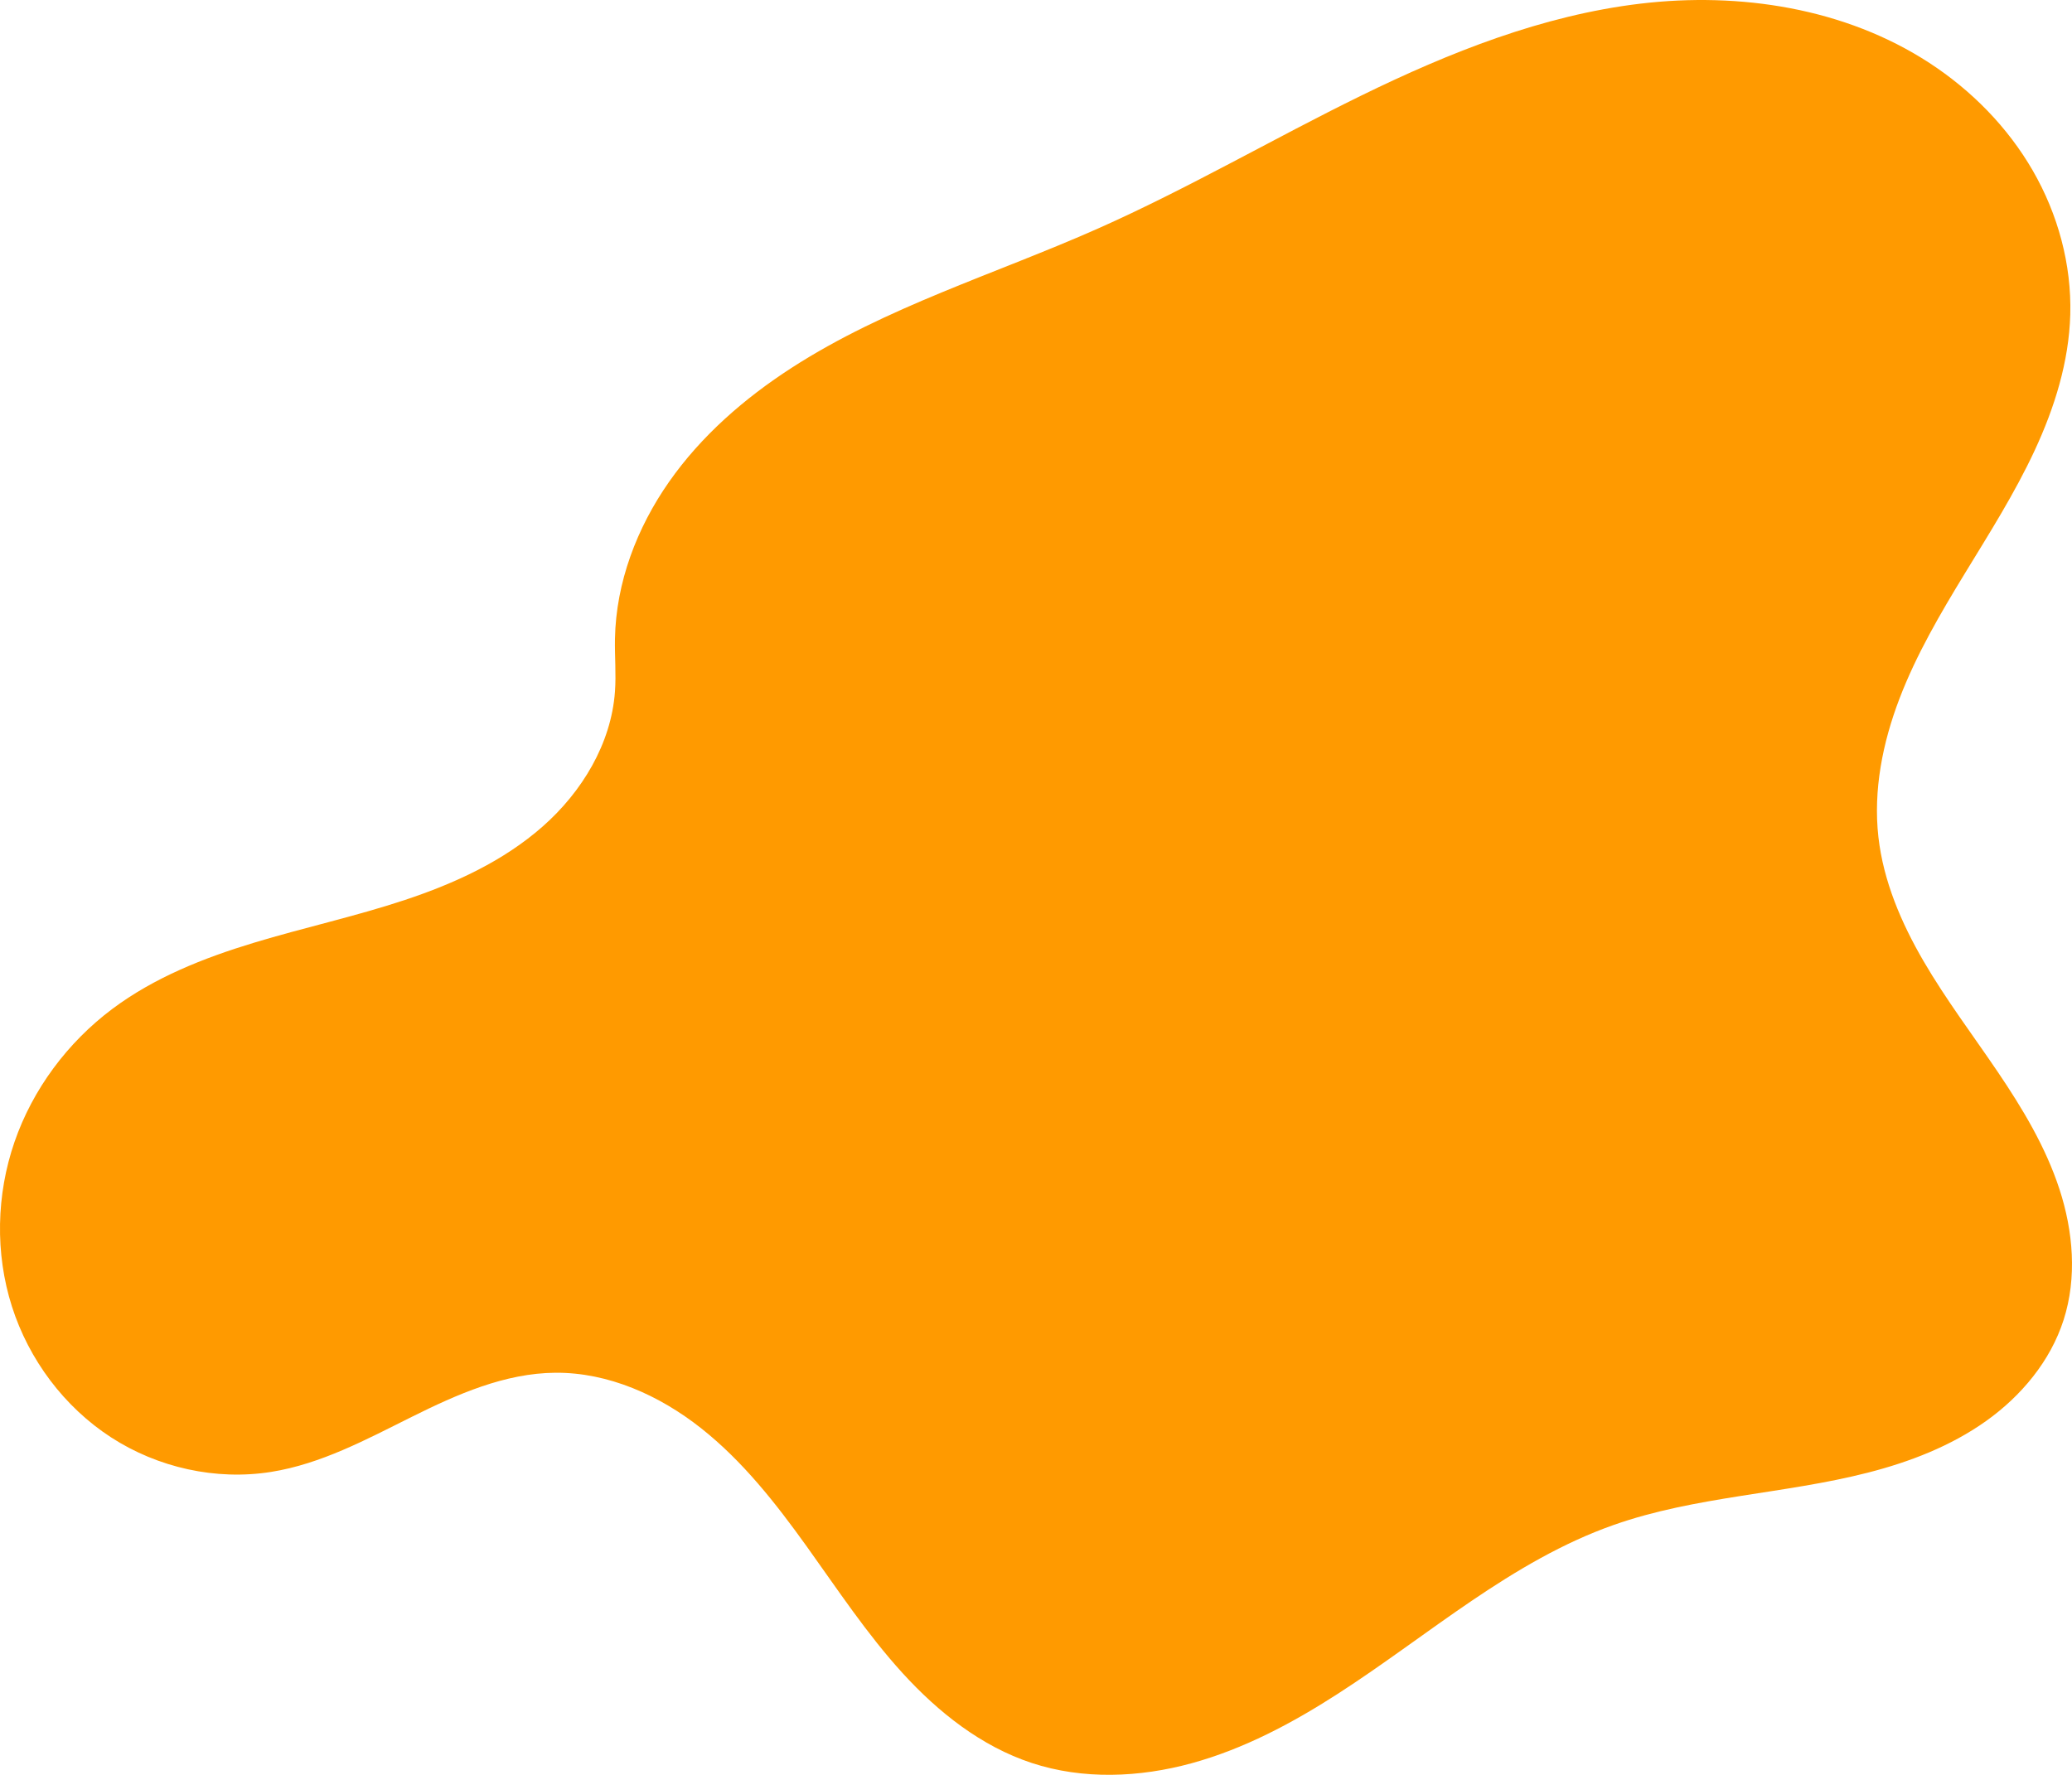 <?xml version="1.0" encoding="UTF-8" standalone="no"?>
<!-- Created with Inkscape (http://www.inkscape.org/) -->

<svg
   width="194.618mm"
   height="166.731mm"
   viewBox="0 0 194.618 166.731"
   version="1.1"
   id="svg5"
   xmlns:inkscape="http://www.inkscape.org/namespaces/inkscape"
   xmlns:sodipodi="http://sodipodi.sourceforge.net/DTD/sodipodi-0.dtd"
   xmlns="http://www.w3.org/2000/svg"
   xmlns:svg="http://www.w3.org/2000/svg">
  <sodipodi:namedview
     id="namedview7"
     pagecolor="#ffffff"
     bordercolor="#000000"
     borderopacity="0.25"
     inkscape:showpageshadow="2"
     inkscape:pageopacity="0.0"
     inkscape:pagecheckerboard="0"
     inkscape:deskcolor="#d1d1d1"
     inkscape:document-units="mm"
     showgrid="false" />
  <defs
     id="defs2">
    <inkscape:path-effect
       effect="spiro"
       id="path-effect162"
       is_visible="true"
       lpeversion="1" />
  </defs>
  <g
     inkscape:label="Capa 1"
     inkscape:groupmode="layer"
     id="layer1"
     transform="translate(-3.892,-10.37)">
    <path
       style="fill:#ff9a00;fill-opacity:1;stroke-width:0.265"
       d="m 14.434,105.157 c 3.936,-2.951 8.591,-4.793 13.298,-6.22 4.708,-1.427 9.528,-2.473 14.196,-4.023 4.669,-1.55 9.241,-3.646 12.932,-6.897 3.691,-3.251 6.442,-7.775 6.795,-12.682 0.119,-1.652 -0.031,-3.31 0,-4.966 0.098,-5.273 2.058,-10.419 5.084,-14.738 3.026,-4.319 7.081,-7.848 11.512,-10.708 8.862,-5.72 19.121,-8.8 28.762,-13.079 8.445,-3.748 16.44,-8.431 24.738,-12.494 8.298,-4.063 17.025,-7.538 26.2,-8.634 9.368,-1.119 19.265,0.416 27.168,5.569 3.952,2.576 7.353,6.03 9.71,10.116 2.357,4.086 3.649,8.808 3.519,13.523 -0.123,4.427 -1.476,8.748 -3.344,12.763 -1.868,4.016 -4.248,7.767 -6.555,11.548 -2.307,3.78 -4.559,7.624 -6.141,11.76 -1.582,4.137 -2.478,8.609 -1.981,13.01 0.468,4.141 2.146,8.062 4.243,11.662 2.097,3.601 4.619,6.933 6.955,10.383 2.336,3.45 4.509,7.064 5.804,11.024 1.295,3.96 1.667,8.322 0.395,12.29 -1.239,3.869 -3.98,7.15 -7.29,9.506 -3.31,2.355 -7.171,3.841 -11.107,4.848 -7.872,2.014 -16.184,2.209 -23.849,4.906 -9.591,3.374 -17.387,10.363 -25.933,15.87 -4.273,2.754 -8.818,5.174 -13.72,6.519 -4.902,1.345 -10.204,1.565 -15.032,-0.026 -4.728,-1.558 -8.768,-4.759 -12.122,-8.438 -3.354,-3.679 -6.103,-7.857 -9.005,-11.902 -2.902,-4.045 -6.01,-8.014 -9.916,-11.101 -3.906,-3.087 -8.712,-5.252 -13.691,-5.216 -4.75,0.035 -9.247,2.032 -13.499,4.149 -4.252,2.117 -8.523,4.426 -13.214,5.169 -5.178,0.82 -10.632,-0.4 -15.029,-3.253 -4.397,-2.854 -7.715,-7.3 -9.306,-12.295 -1.591,-4.995 -1.465,-10.502 0.246,-15.457 1.711,-4.955 4.983,-9.341 9.177,-12.486 z"
       id="path160"
       inkscape:path-effect="#path-effect162"
       inkscape:original-d="M 14.433994,105.15675 C 9.4630182,90.659391 45.91543,85.275792 61.655752,75.334915 c 15.740319,-9.940877 2.64e-4,-3.310308 0,-4.965856 -2.65e-4,-1.655551 30.238757,-25.683363 45.357738,-38.525442 15.11898,-12.842076 33.9587,-14.085034 50.93766,-21.127949 16.97895,-7.0429137 26.93142,19.472121 40.39673,29.207784 13.46532,9.735662 -12.0139,32.720875 -18.02125,49.080917 -6.00735,16.360041 11.59859,30.240371 17.39749,45.360171 5.7989,15.11979 -28.16387,12.83965 -42.24619,19.25907 -14.08233,6.41943 -36.45648,14.90917 -54.68511,22.36335 -18.228633,7.45419 -29.822383,-24.43745 -44.733974,-36.65657 -14.911589,-12.21912 -17.808214,6.21204 -26.712718,9.31766 -8.904504,3.10562 -9.941158,-28.99393 -14.912134,-43.4913 z" />
  </g>
</svg>
